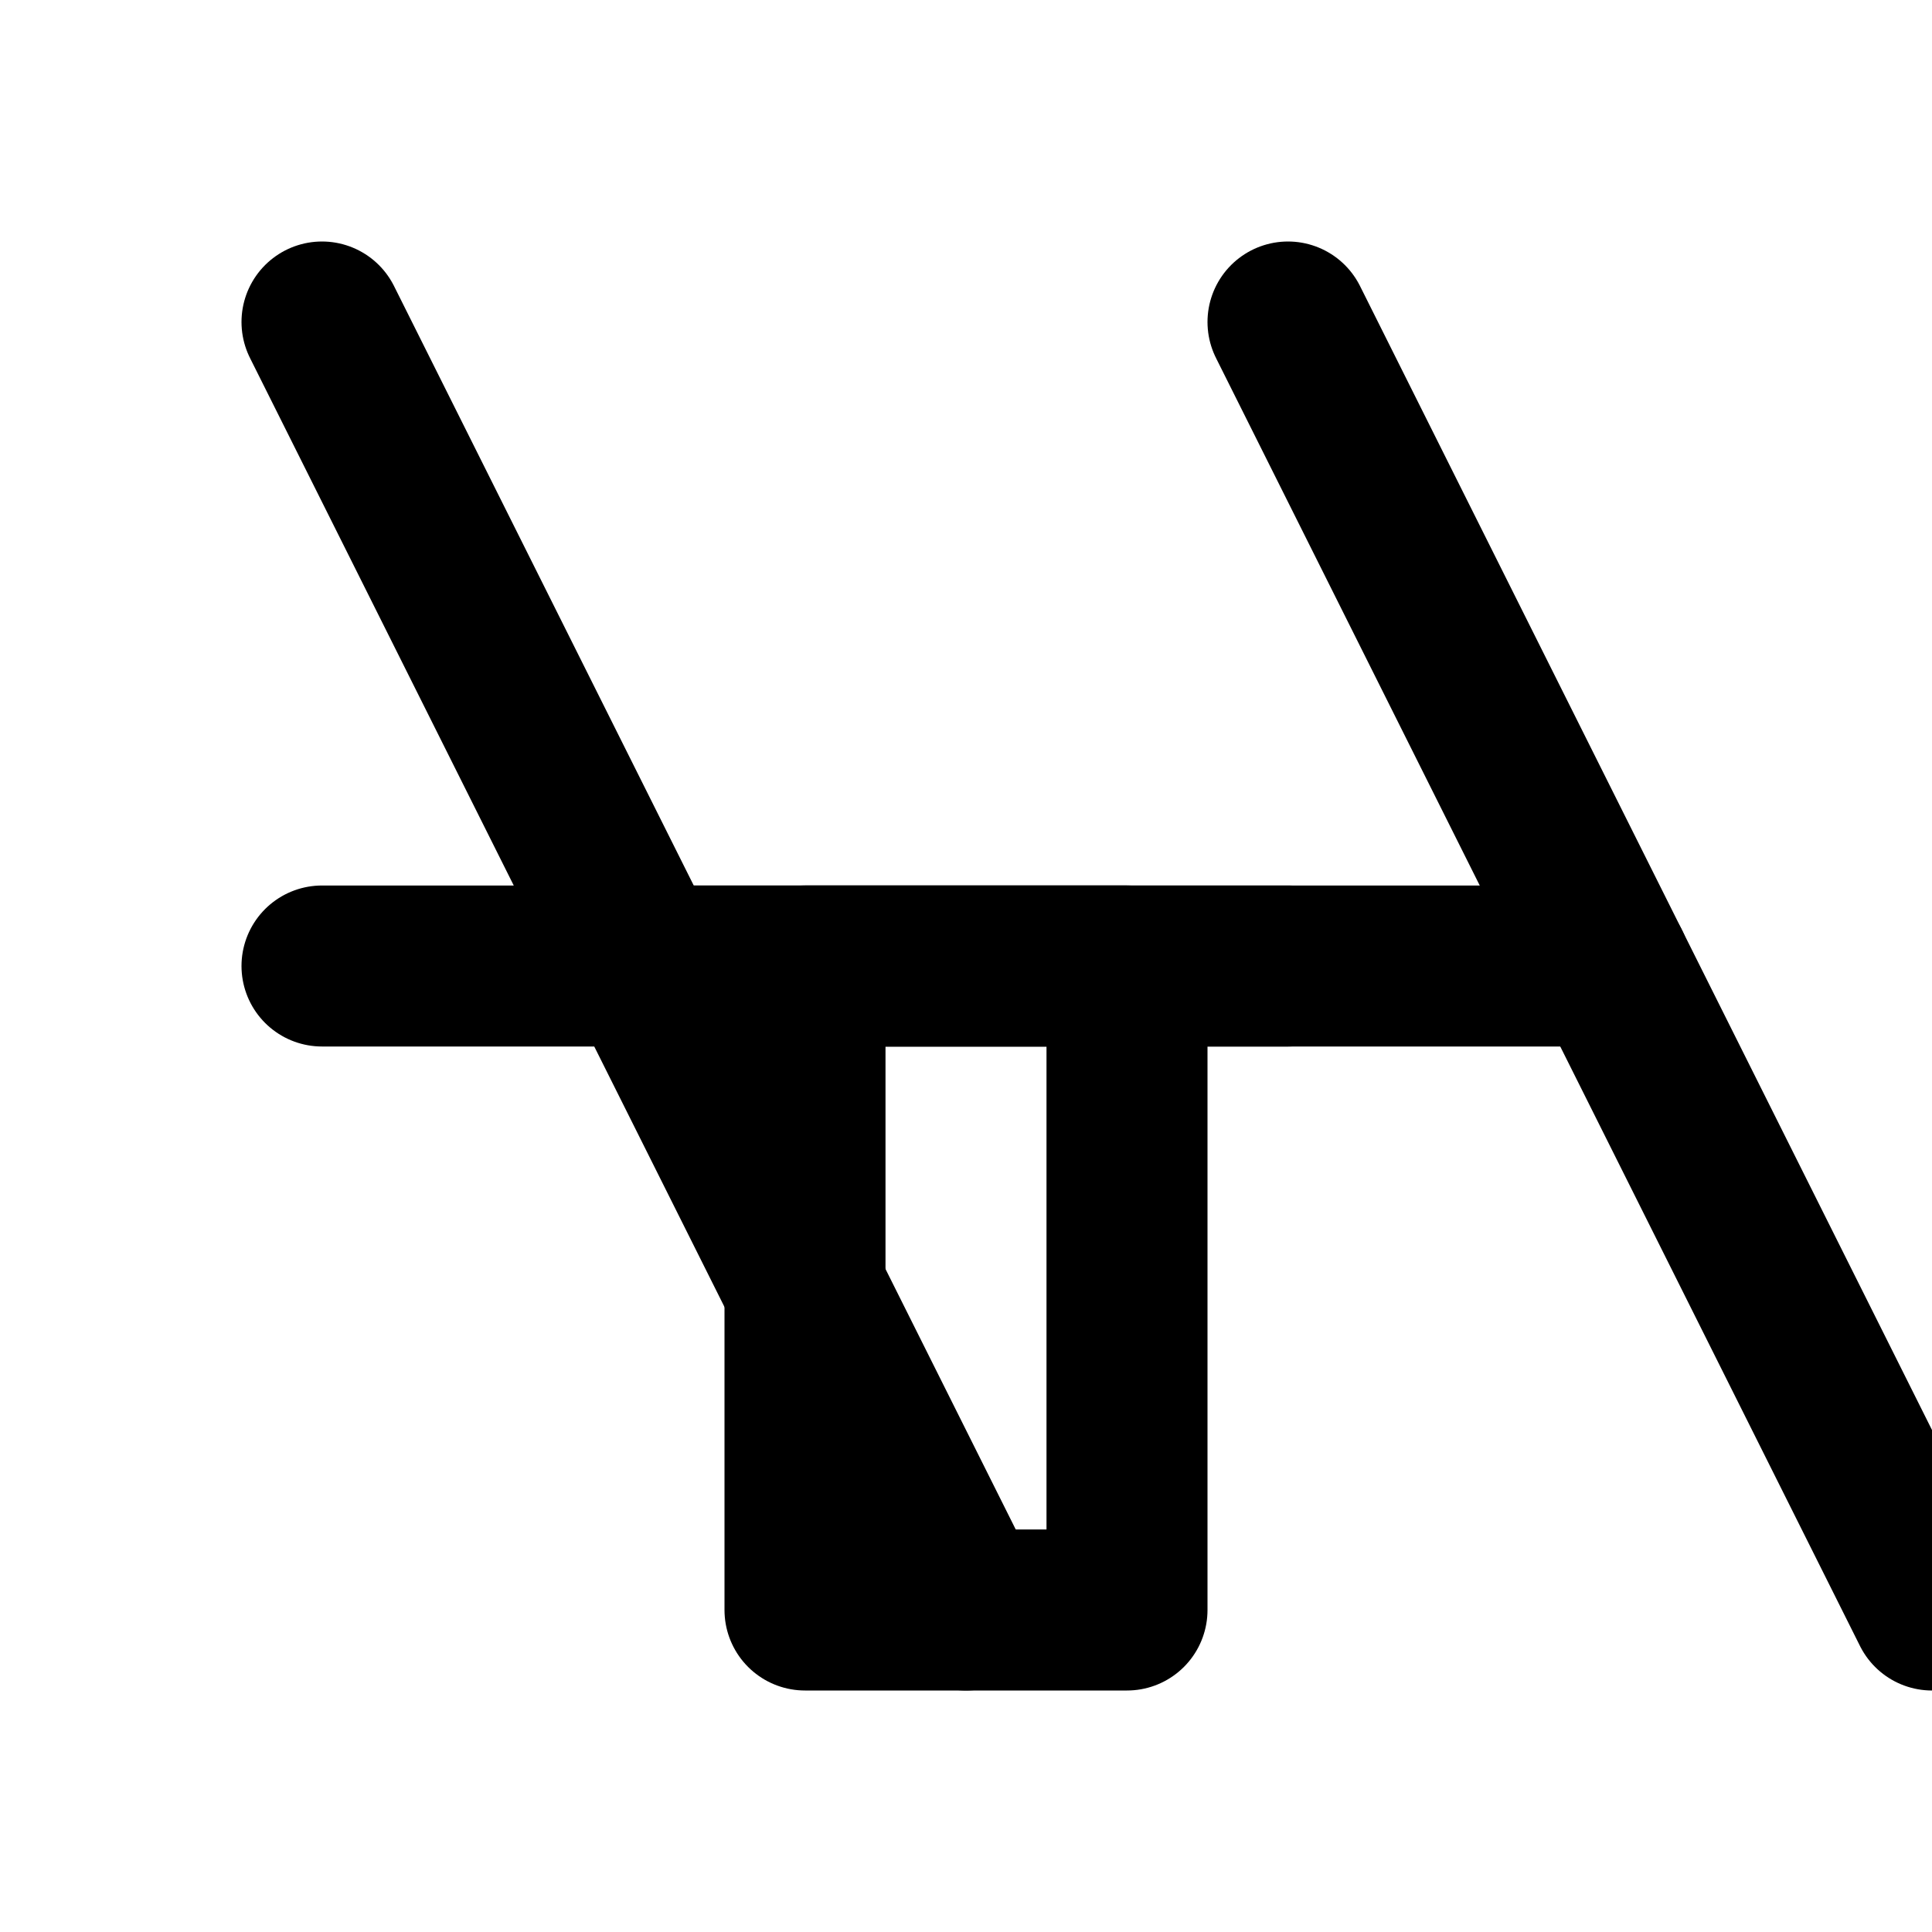 <svg viewBox="0 0 24 24" xmlns="http://www.w3.org/2000/svg" fill="none" stroke="currentColor" stroke-width="2" stroke-linecap="round" stroke-linejoin="round" class="feather feather-code-ai">
  <path d="M4 4l8 16m-8-8h16" />
  <path d="M16 4l8 16m-8-8h-8" />
  <path d="M10 20h4v-8h-4v8z" />
</svg>
